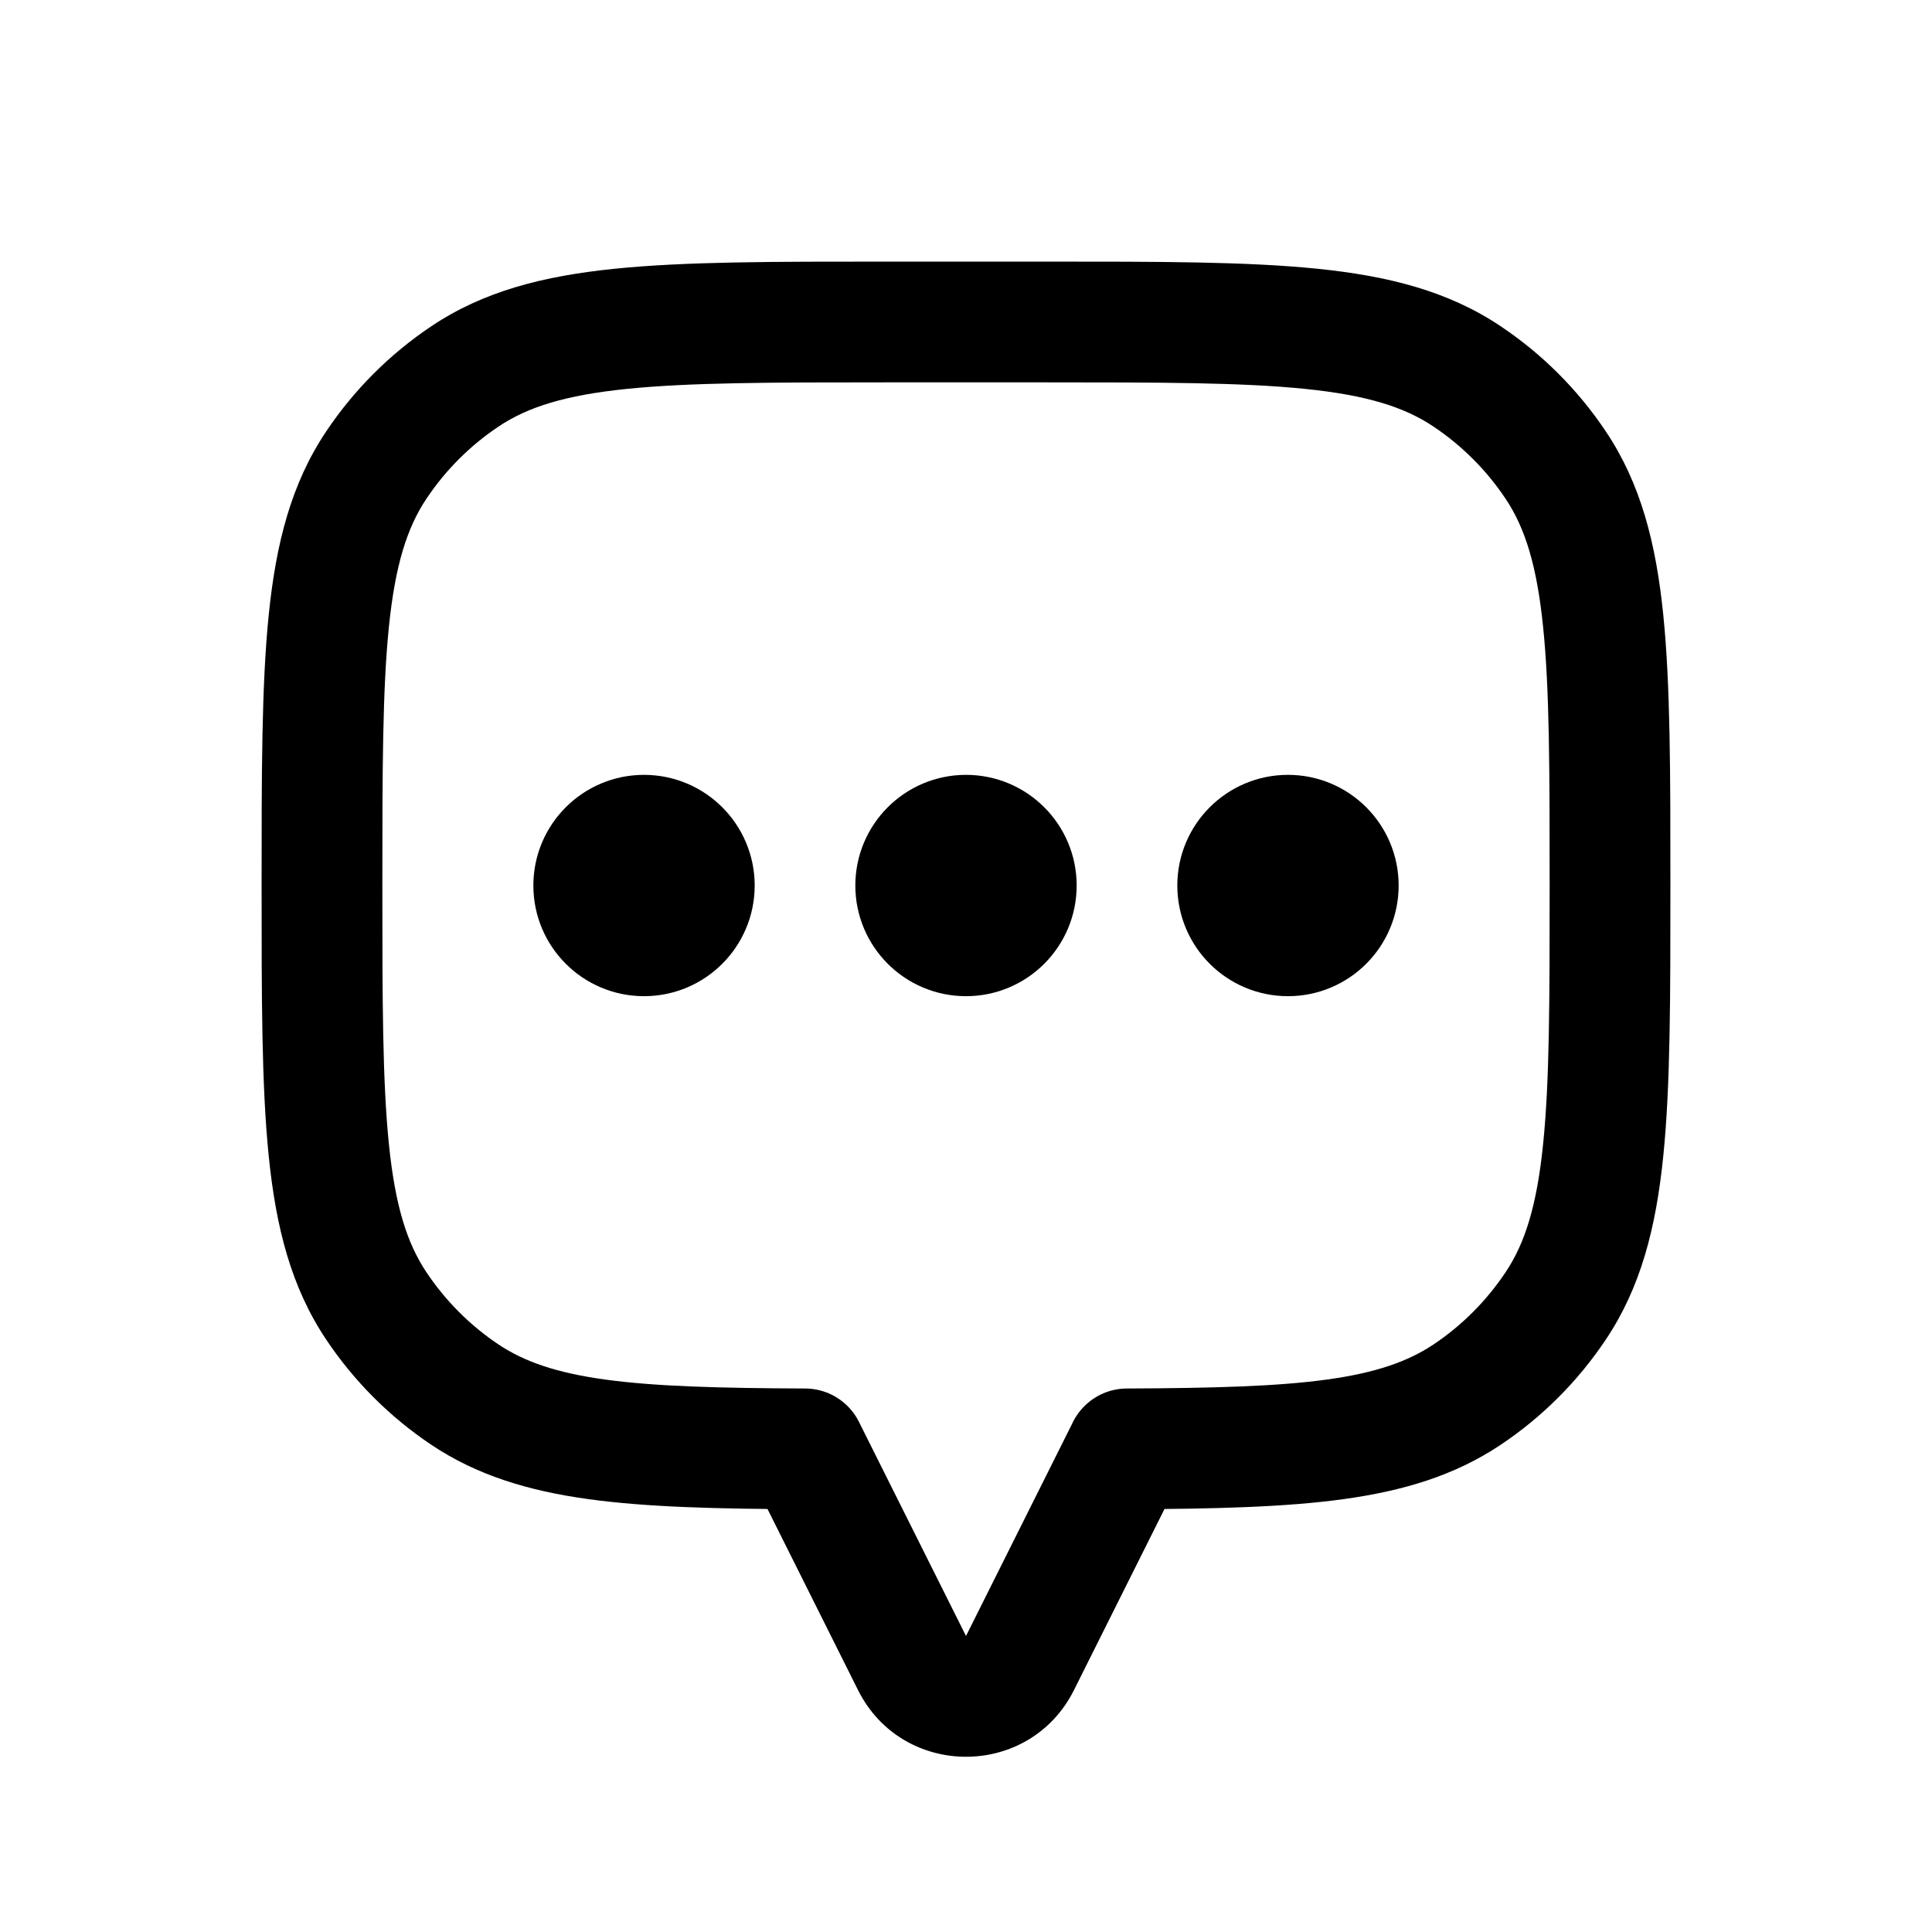 <svg width="128" height="128" viewBox="0 0 32 32" fill="none" xmlns="http://www.w3.org/2000/svg">
<path d="M25.768 7.704L26.599 7.148L26.599 7.148L25.768 7.704ZM25.768 21.63L26.599 22.185L26.599 22.185L25.768 21.63ZM24.296 23.101L23.741 22.27L23.741 22.27L24.296 23.101ZM18.667 23.998L18.662 22.998C18.112 23.001 17.667 23.448 17.667 23.998H18.667ZM18.667 24L19.561 24.447C19.631 24.308 19.667 24.155 19.667 24H18.667ZM16.894 27.544L17.789 27.992L17.789 27.992L16.894 27.544ZM13.333 24H12.333C12.333 24.155 12.37 24.308 12.439 24.447L13.333 24ZM13.333 23.998H14.333C14.333 23.448 13.888 23.001 13.338 22.998L13.333 23.998ZM7.704 23.101L8.259 22.27L8.259 22.27L7.704 23.101ZM6.232 21.63L7.064 21.074L7.064 21.074L6.232 21.63ZM6.232 7.704L7.064 8.259L7.064 8.259L6.232 7.704ZM7.704 6.232L8.259 7.064L8.259 7.064L7.704 6.232ZM24.296 6.232L23.741 7.064L23.741 7.064L24.296 6.232ZM27.667 14.667C27.667 12.815 27.668 11.351 27.549 10.184C27.429 9 27.177 8.012 26.599 7.148L24.936 8.259C25.258 8.74 25.455 9.361 25.559 10.386C25.666 11.428 25.667 12.773 25.667 14.667H27.667ZM26.599 22.185C27.177 21.321 27.429 20.333 27.549 19.149C27.668 17.983 27.667 16.518 27.667 14.667H25.667C25.667 16.56 25.666 17.905 25.559 18.947C25.455 19.972 25.258 20.593 24.936 21.074L26.599 22.185ZM24.852 23.933C25.544 23.471 26.137 22.877 26.599 22.185L24.936 21.074C24.62 21.547 24.214 21.954 23.741 22.27L24.852 23.933ZM18.671 24.998C20.105 24.992 21.281 24.965 22.257 24.83C23.248 24.693 24.097 24.437 24.852 23.933L23.741 22.27C23.32 22.55 22.793 22.737 21.983 22.849C21.157 22.963 20.105 22.992 18.662 22.998L18.671 24.998ZM19.667 24V23.998H17.667V24H19.667ZM17.789 27.992L19.561 24.447L17.772 23.553L16 27.097L17.789 27.992ZM14.211 27.992C14.948 29.466 17.052 29.466 17.789 27.992L16 27.097L16 27.097L14.211 27.992ZM12.439 24.447L14.211 27.992L16 27.097L14.228 23.553L12.439 24.447ZM12.333 23.998V24H14.333V23.998H12.333ZM7.148 23.933C7.903 24.437 8.752 24.693 9.743 24.83C10.719 24.965 11.895 24.992 13.329 24.998L13.338 22.998C11.895 22.992 10.844 22.963 10.017 22.849C9.207 22.737 8.679 22.55 8.259 22.27L7.148 23.933ZM5.401 22.185C5.863 22.877 6.457 23.471 7.148 23.933L8.259 22.27C7.786 21.954 7.38 21.547 7.064 21.074L5.401 22.185ZM4.333 14.667C4.333 16.518 4.332 17.983 4.451 19.149C4.571 20.333 4.823 21.321 5.401 22.185L7.064 21.074C6.742 20.593 6.545 19.972 6.441 18.947C6.335 17.905 6.333 16.56 6.333 14.667H4.333ZM5.401 7.148C4.823 8.012 4.571 9 4.451 10.184C4.332 11.351 4.333 12.815 4.333 14.667H6.333C6.333 12.773 6.335 11.428 6.441 10.386C6.545 9.361 6.742 8.74 7.064 8.259L5.401 7.148ZM7.148 5.401C6.457 5.863 5.863 6.457 5.401 7.148L7.064 8.259C7.38 7.786 7.786 7.38 8.259 7.064L7.148 5.401ZM14.667 4.333C12.815 4.333 11.351 4.332 10.184 4.451C9 4.571 8.012 4.823 7.148 5.401L8.259 7.064C8.74 6.742 9.361 6.545 10.386 6.441C11.428 6.335 12.773 6.333 14.667 6.333V4.333ZM17.333 4.333H14.667V6.333H17.333V4.333ZM24.852 5.401C23.988 4.823 23 4.571 21.816 4.451C20.649 4.332 19.185 4.333 17.333 4.333V6.333C19.227 6.333 20.572 6.335 21.614 6.441C22.639 6.545 23.26 6.742 23.741 7.064L24.852 5.401ZM26.599 7.148C26.137 6.457 25.544 5.863 24.852 5.401L23.741 7.064C24.214 7.38 24.62 7.786 24.936 8.259L26.599 7.148Z" fill="black"/>
<circle cx="21.333" cy="14.667" r="1.333" fill="black" stroke="black" stroke-linecap="round"/>
<circle cx="16" cy="14.667" r="1.333" fill="black" stroke="black" stroke-linecap="round"/>
<circle cx="10.667" cy="14.667" r="1.333" fill="black" stroke="black" stroke-linecap="round"/>
</svg>
